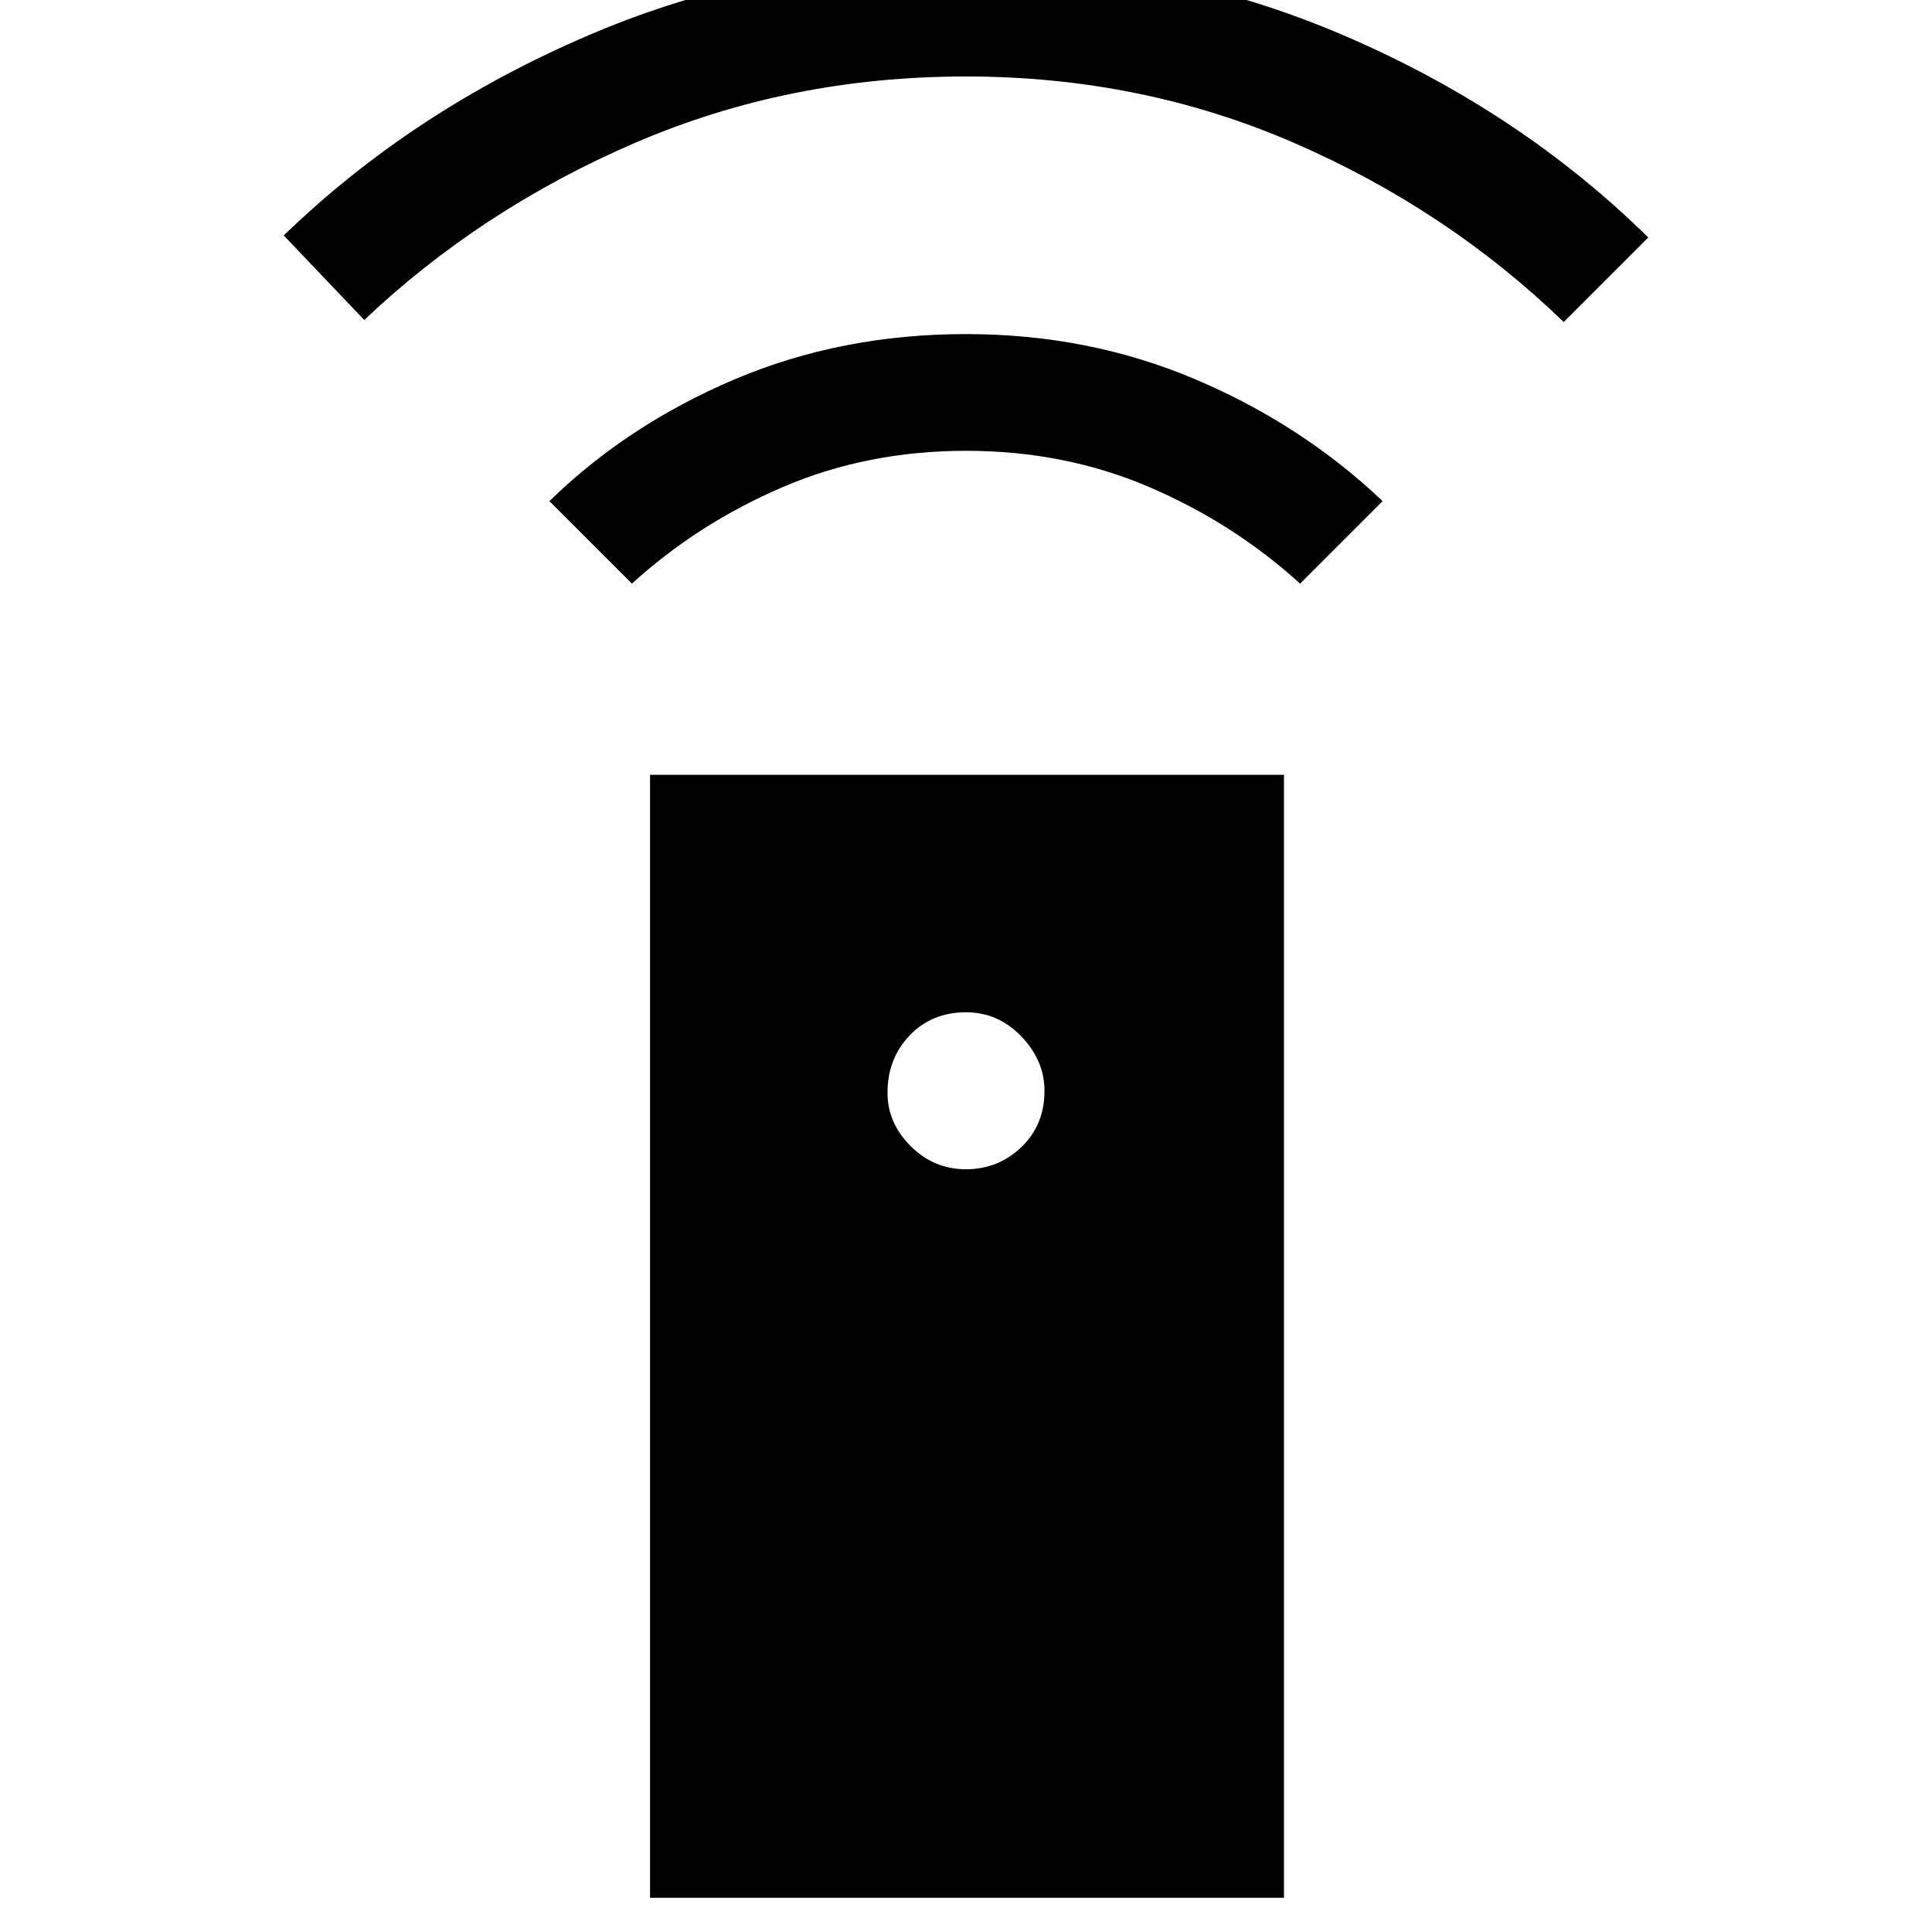 <svg xmlns="http://www.w3.org/2000/svg" height="48" width="48"><path d="M16.15 47.15V19.25H31.9V47.15ZM24 29.05Q24.8 29.05 25.375 28.5Q25.95 27.95 25.95 27.1Q25.95 26.35 25.375 25.75Q24.8 25.15 24 25.15Q23.15 25.15 22.6 25.725Q22.05 26.3 22.05 27.15Q22.05 27.9 22.625 28.475Q23.2 29.05 24 29.05ZM15.7 14.5 13.65 12.45Q15.6 10.55 18.25 9.425Q20.9 8.3 24 8.3Q27.05 8.3 29.7 9.425Q32.35 10.55 34.35 12.45L32.3 14.5Q30.65 13 28.55 12.1Q26.45 11.2 24 11.2Q21.55 11.2 19.45 12.1Q17.35 13 15.7 14.5ZM9.05 7.95 7.05 5.85Q10.25 2.75 14.625 0.875Q19 -1 24 -1Q29 -1 33.375 0.875Q37.75 2.75 40.95 5.9L38.85 8Q35.95 5.2 32.15 3.55Q28.35 1.9 24 1.9Q19.6 1.9 15.775 3.55Q11.95 5.2 9.05 7.95Z"/></svg>